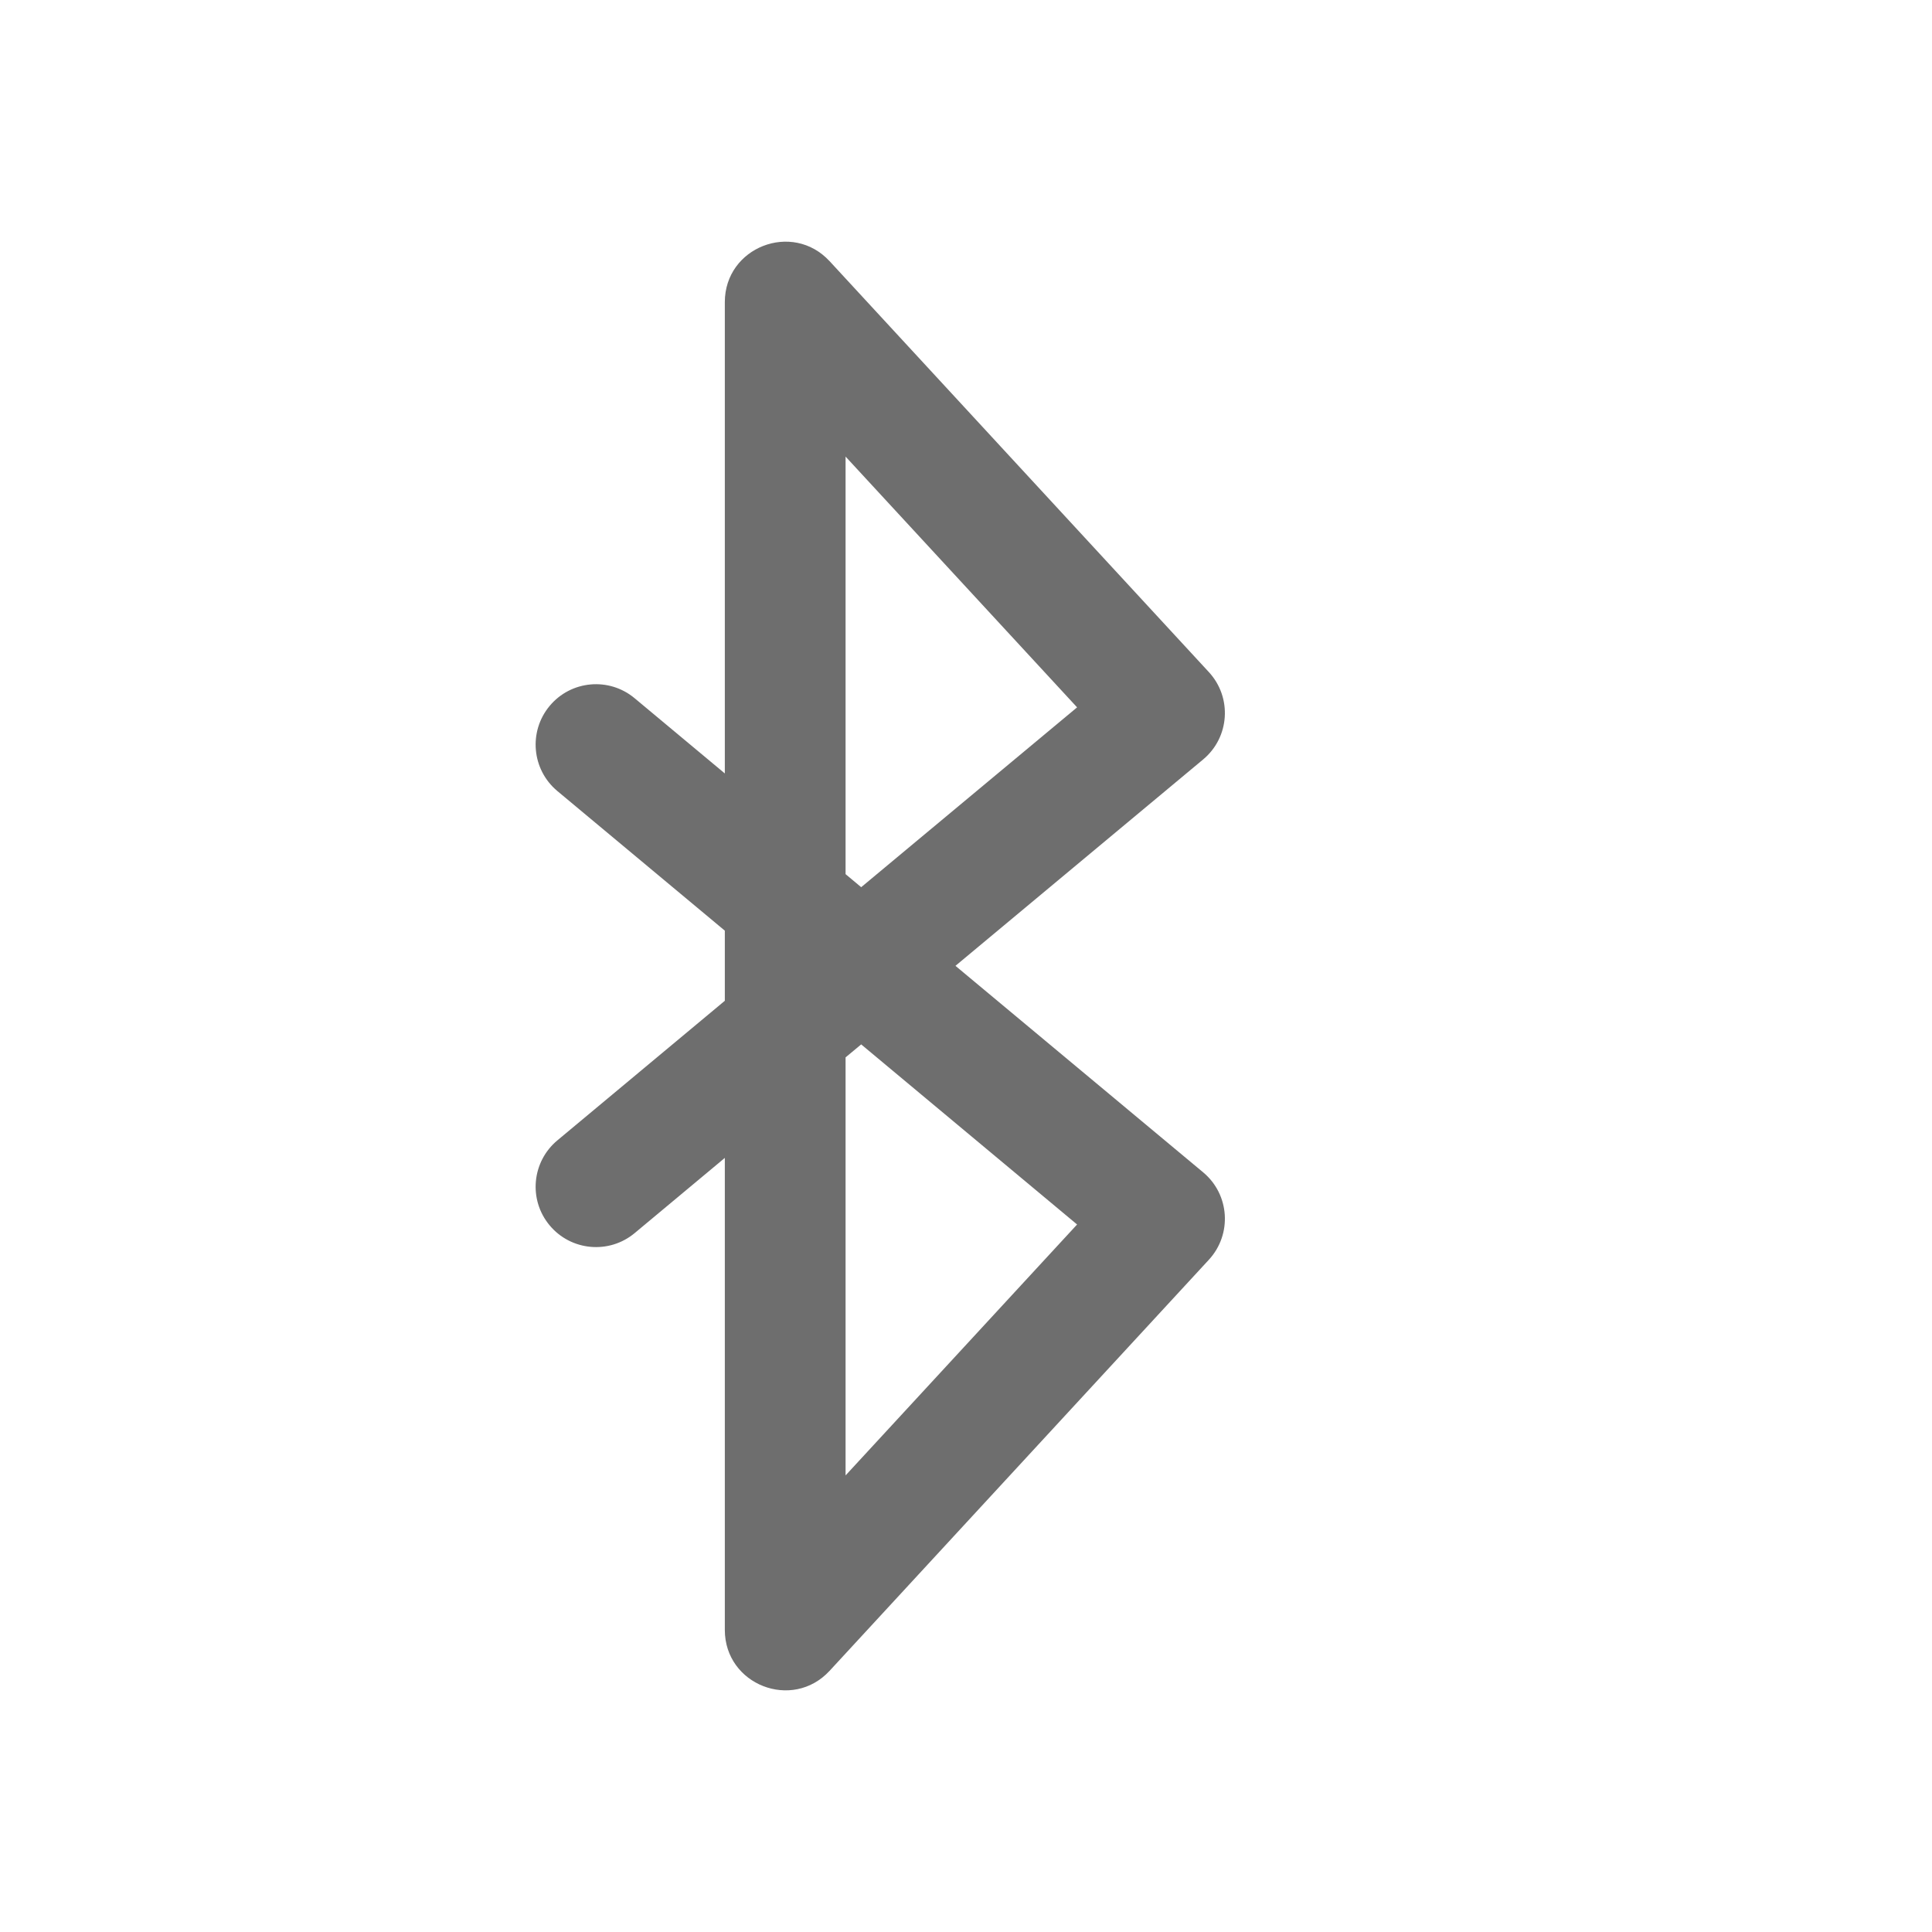 <svg width="24" height="24" viewBox="0 0 24 24" fill="none" xmlns="http://www.w3.org/2000/svg">
<path d="M10.698 12.974L13.38 15.211L10.504 18.328V13.135L10.698 12.974ZM11.869 11.998L14.946 9.434C15.276 9.159 15.308 8.664 15.017 8.349L10.306 3.245C9.842 2.743 9.004 3.071 9.004 3.753V9.608L7.884 8.674C7.566 8.408 7.093 8.451 6.828 8.769C6.563 9.087 6.605 9.56 6.923 9.826L9.004 11.561V12.432L6.924 14.166C6.606 14.431 6.562 14.904 6.828 15.222C7.093 15.54 7.566 15.583 7.884 15.318L9.004 14.384V20.247C9.004 20.93 9.843 21.257 10.306 20.755L15.017 15.649C15.308 15.333 15.276 14.839 14.947 14.564L11.869 11.998ZM10.698 11.021L10.504 10.859V5.672L13.38 8.787L10.698 11.021Z" fill="#6E6E6E"/>
</svg>
